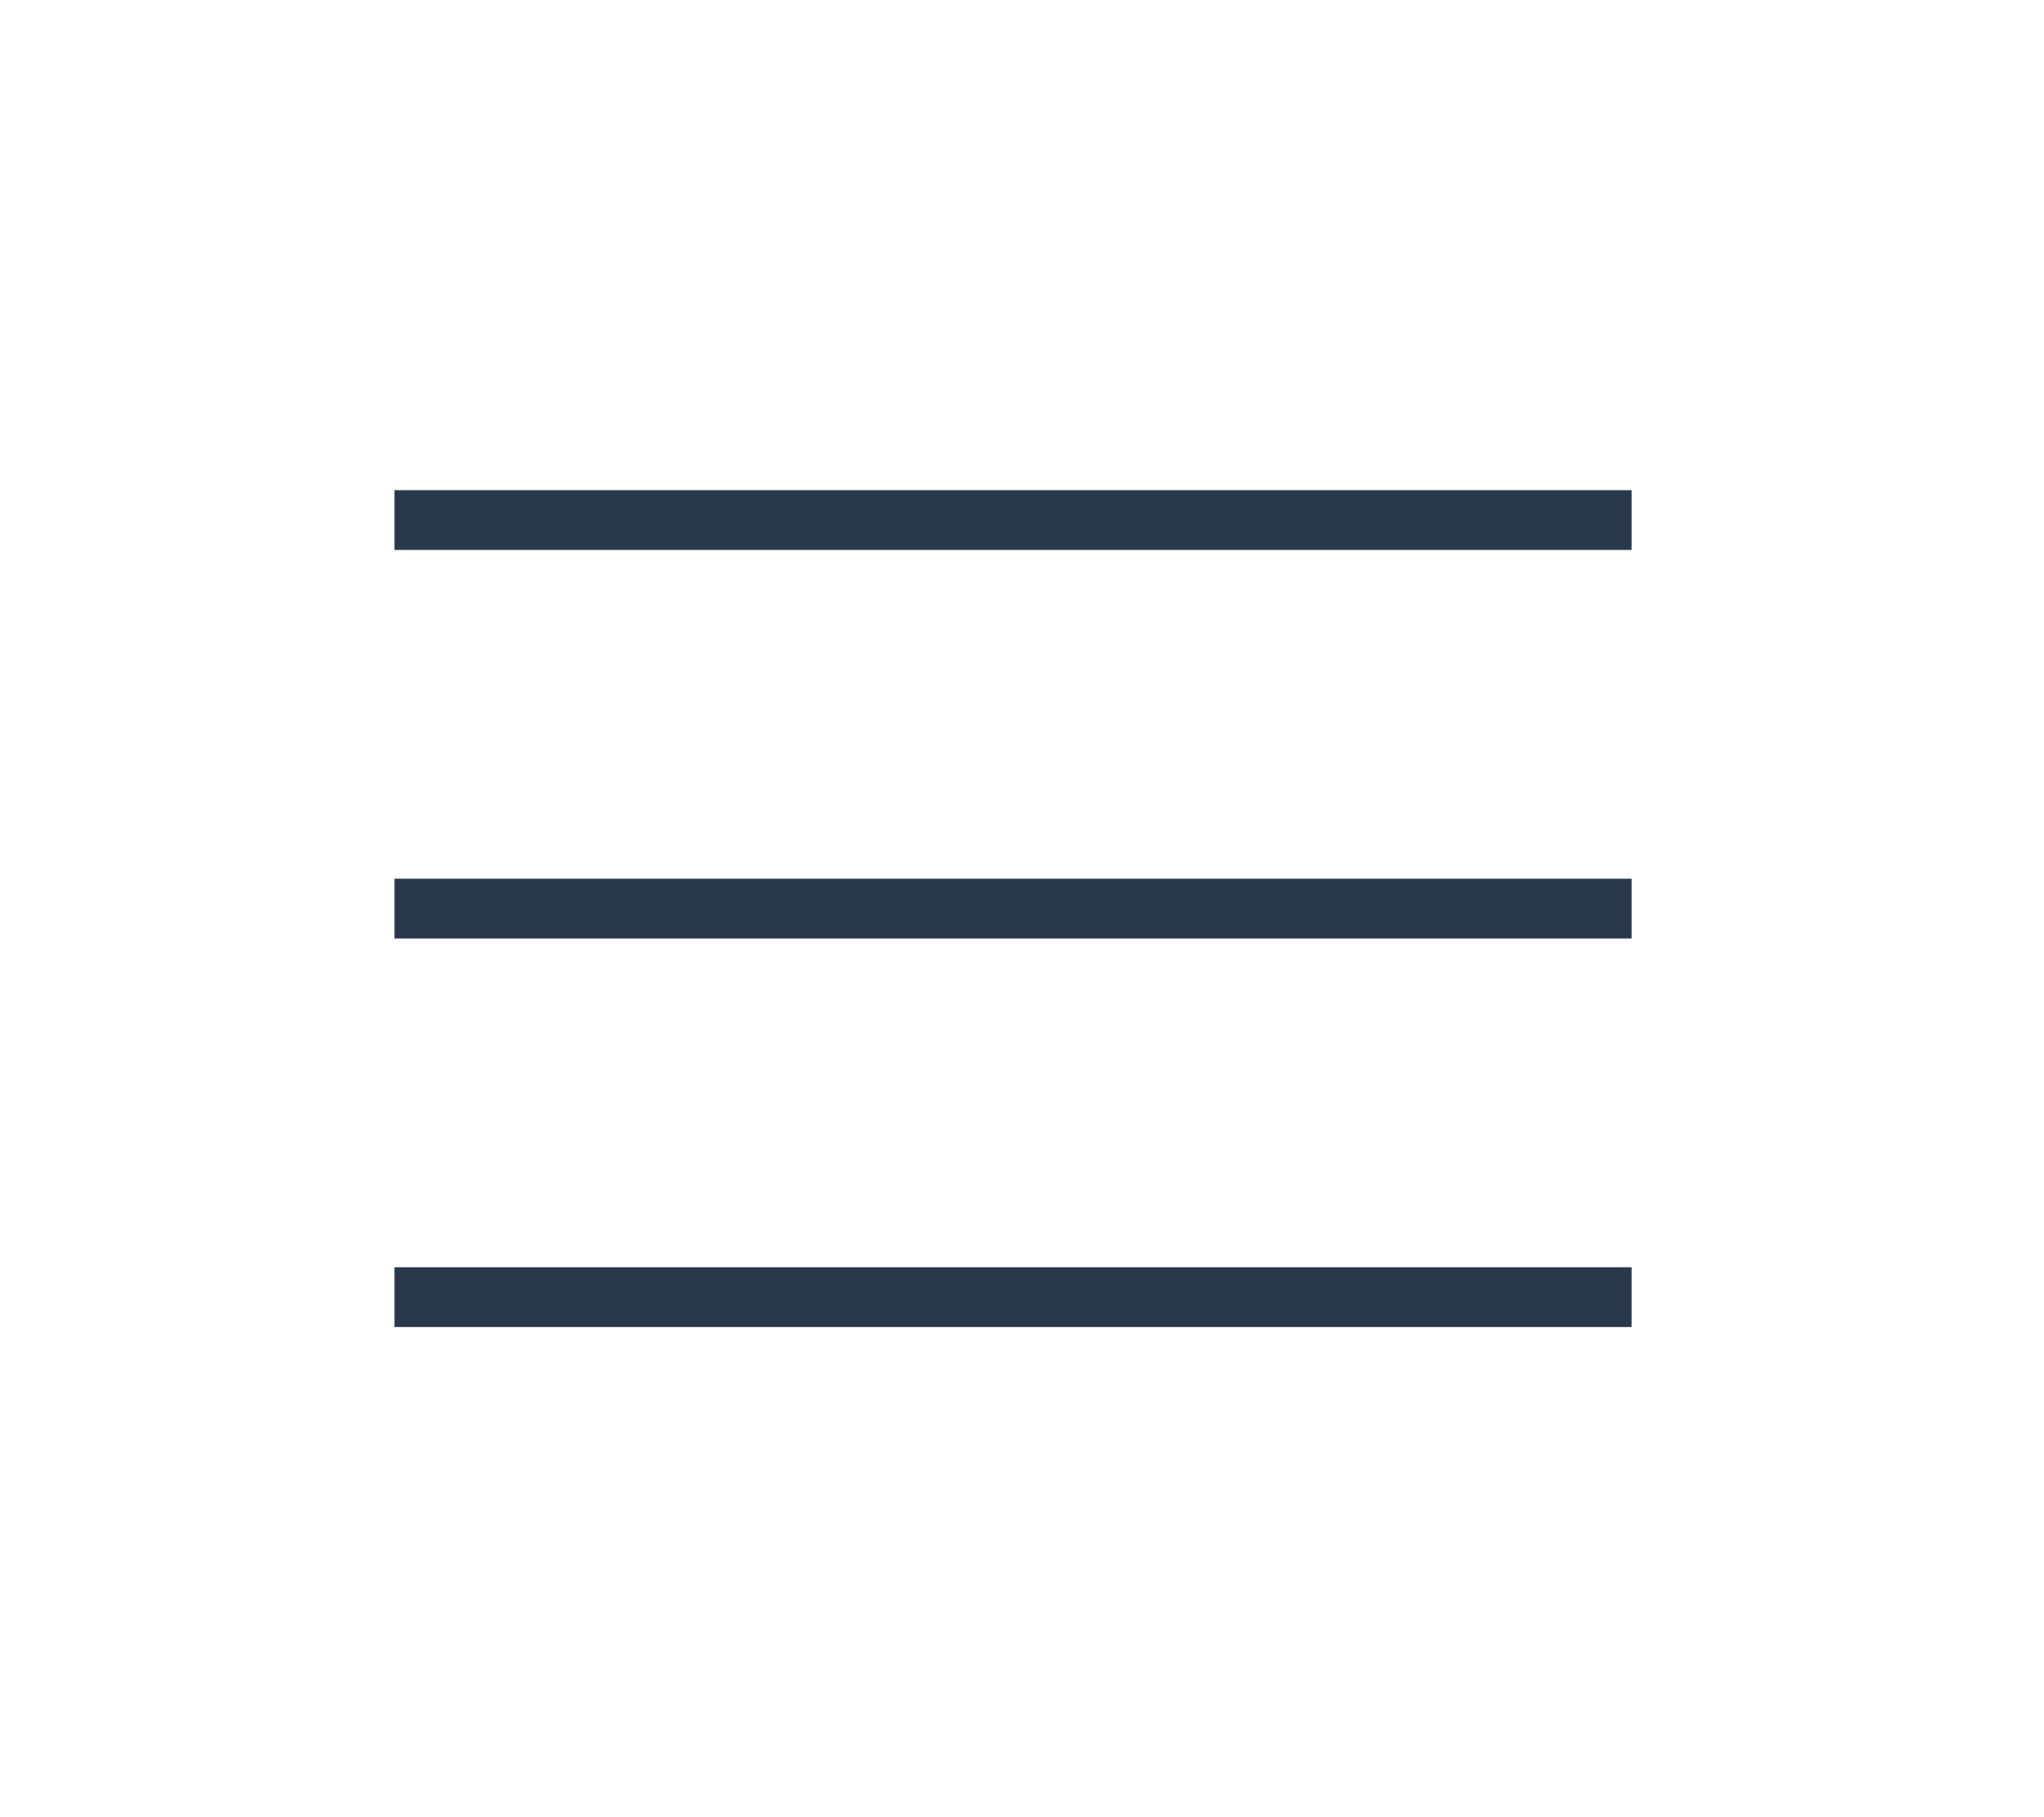 <?xml version="1.0" encoding="utf-8"?>
<!-- Generator: Adobe Illustrator 25.2.3, SVG Export Plug-In . SVG Version: 6.00 Build 0)  -->
<svg version="1.1" id="Layer_1" xmlns="http://www.w3.org/2000/svg" xmlns:xlink="http://www.w3.org/1999/xlink" x="0px" y="0px"
	 viewBox="0 0 34.2 30.4" style="enable-background:new 0 0 34.2 30.4;" xml:space="preserve">
<style type="text/css">
	.st0{fill:none;stroke:#2A384C;stroke-miterlimit:10;}
</style>
<line class="st0" x1="6.6" y1="8.7" x2="27.3" y2="8.7"/>
<line class="st0" x1="6.6" y1="15.2" x2="27.3" y2="15.2"/>
<line class="st0" x1="6.6" y1="21.7" x2="27.3" y2="21.7"/>
</svg>

